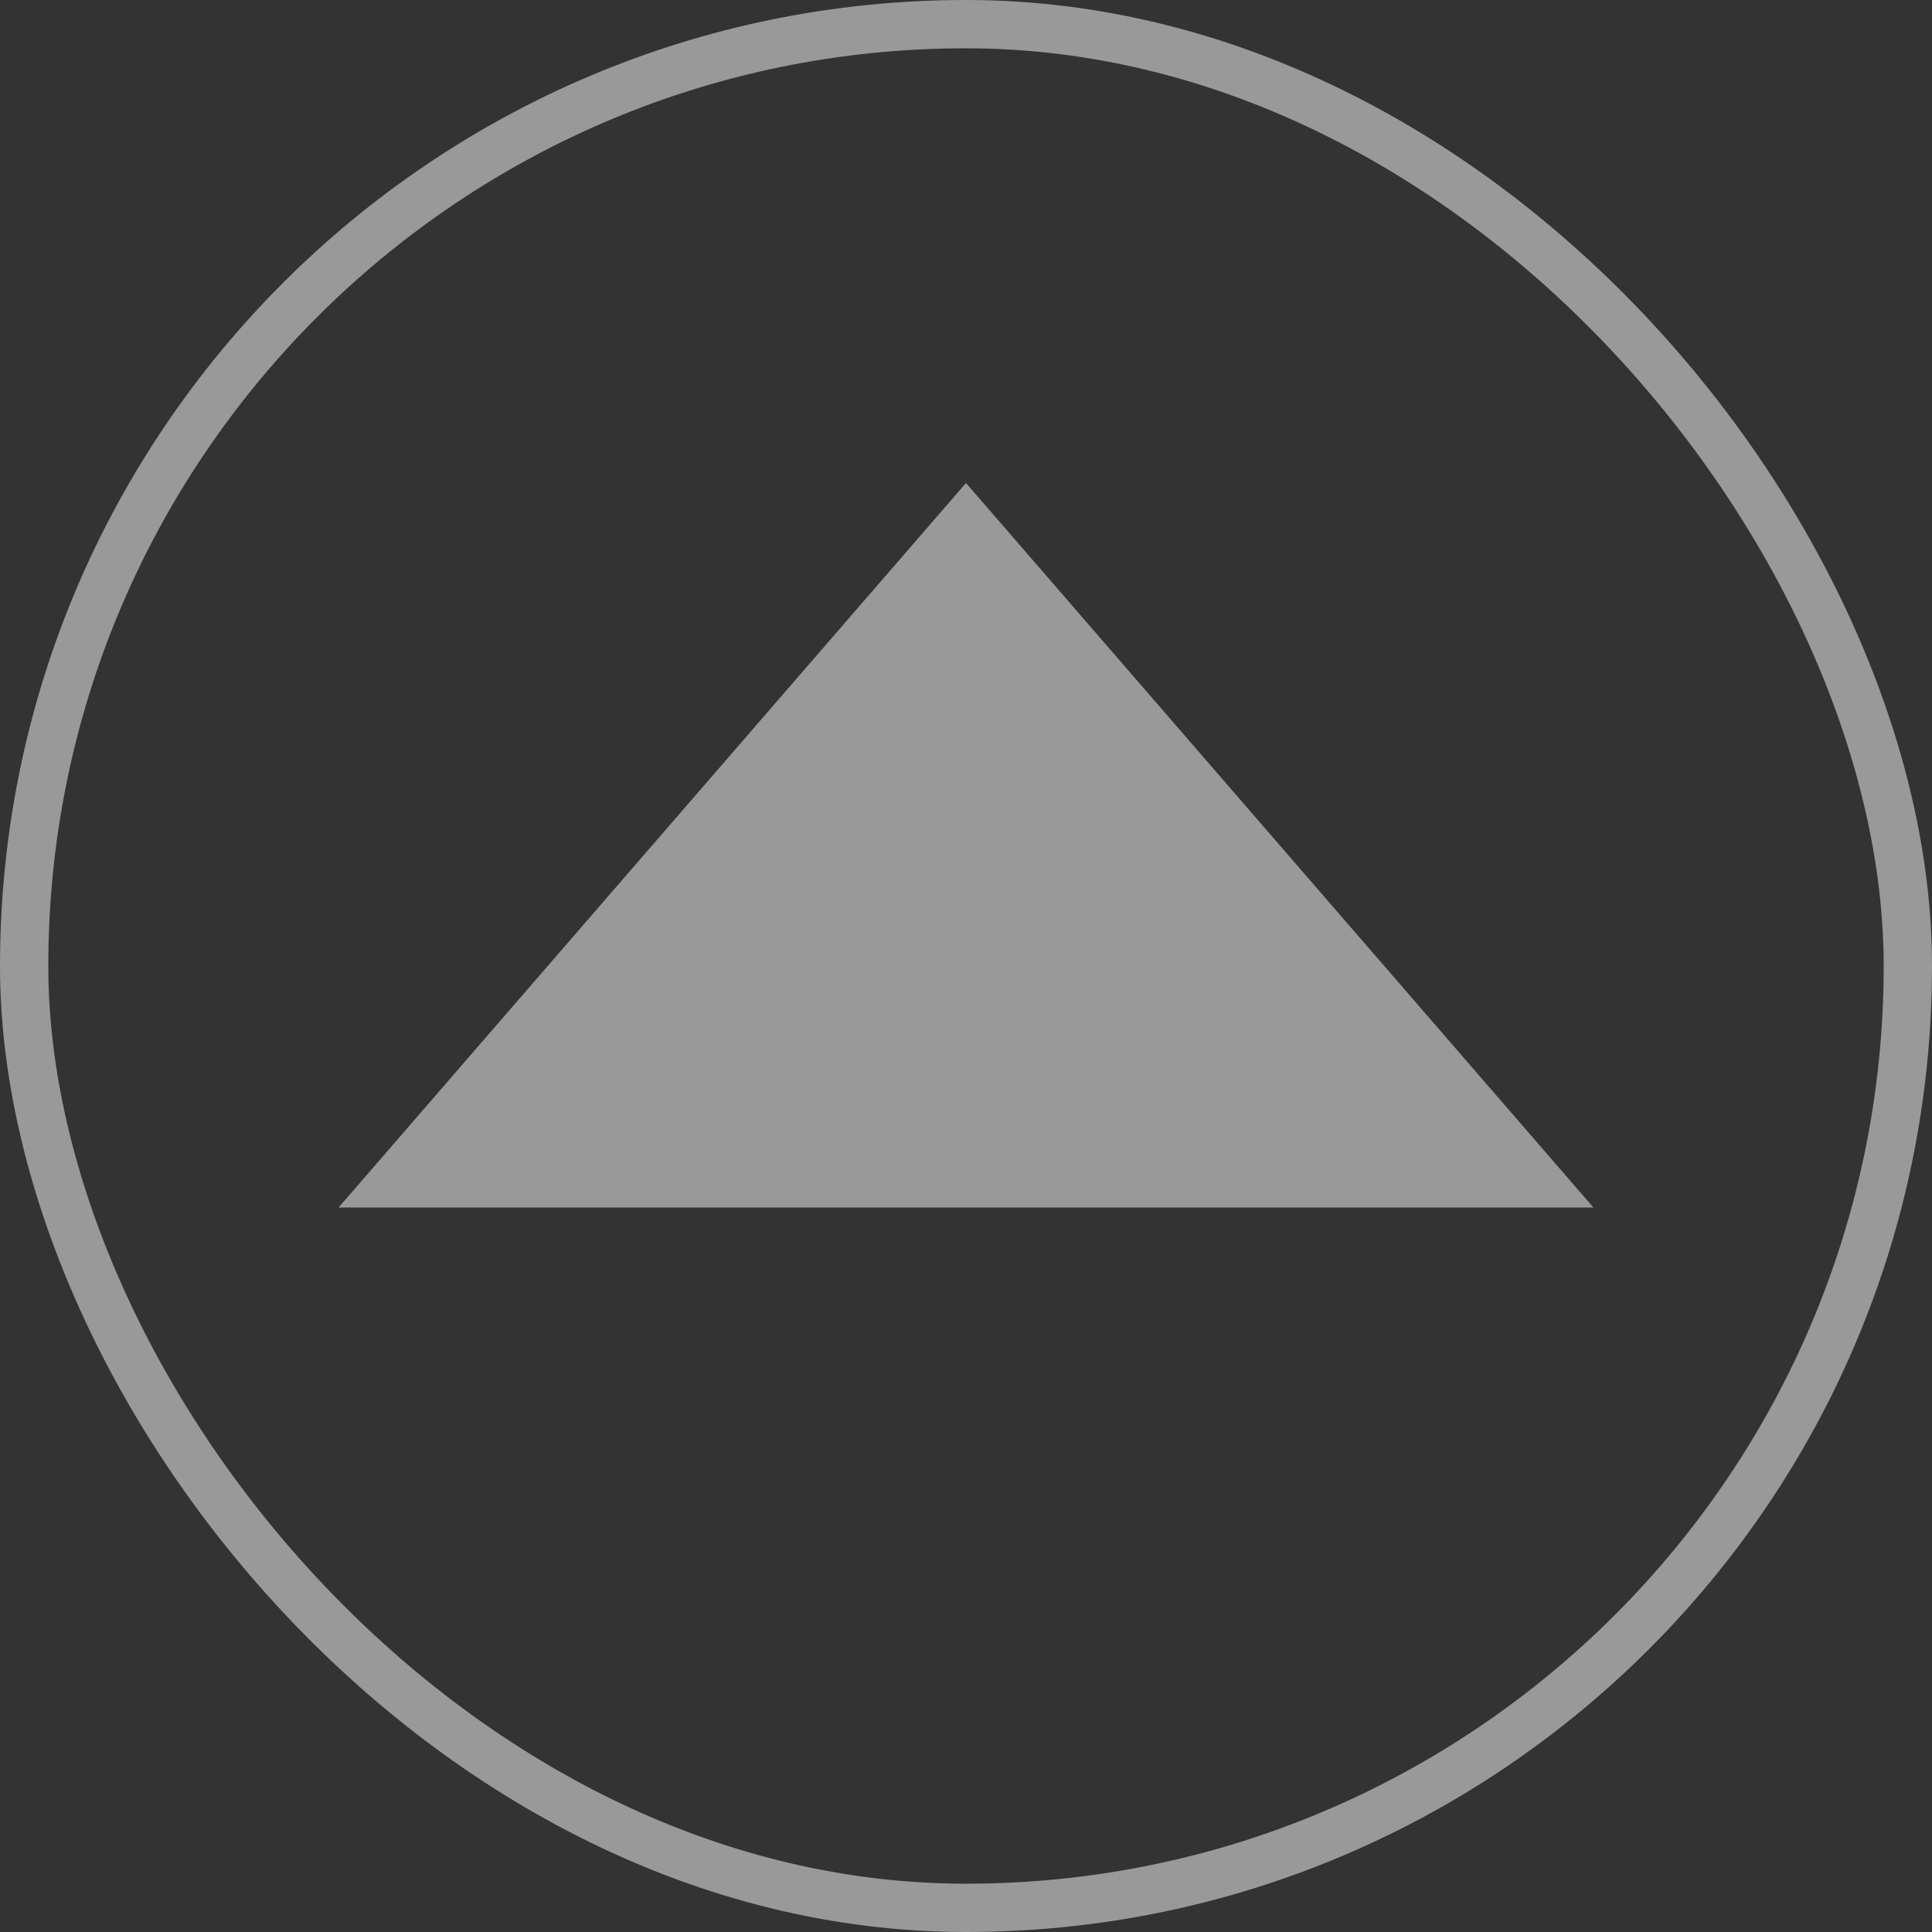 <svg width="40" height="40" viewBox="0 0 40 40" fill="none"
    xmlns="http://www.w3.org/2000/svg">
    <rect x="0" y="0" width="40" height="40" fill="#333333" stroke="none"/>
    <rect x="0.5" y="0.5" width="39" height="39" rx="19.5" stroke="white" stroke-opacity="0.5" />
    <path d="M20 10L32.99 25H7.01L20 10Z" fill="white" fill-opacity="0.5" />
</svg>